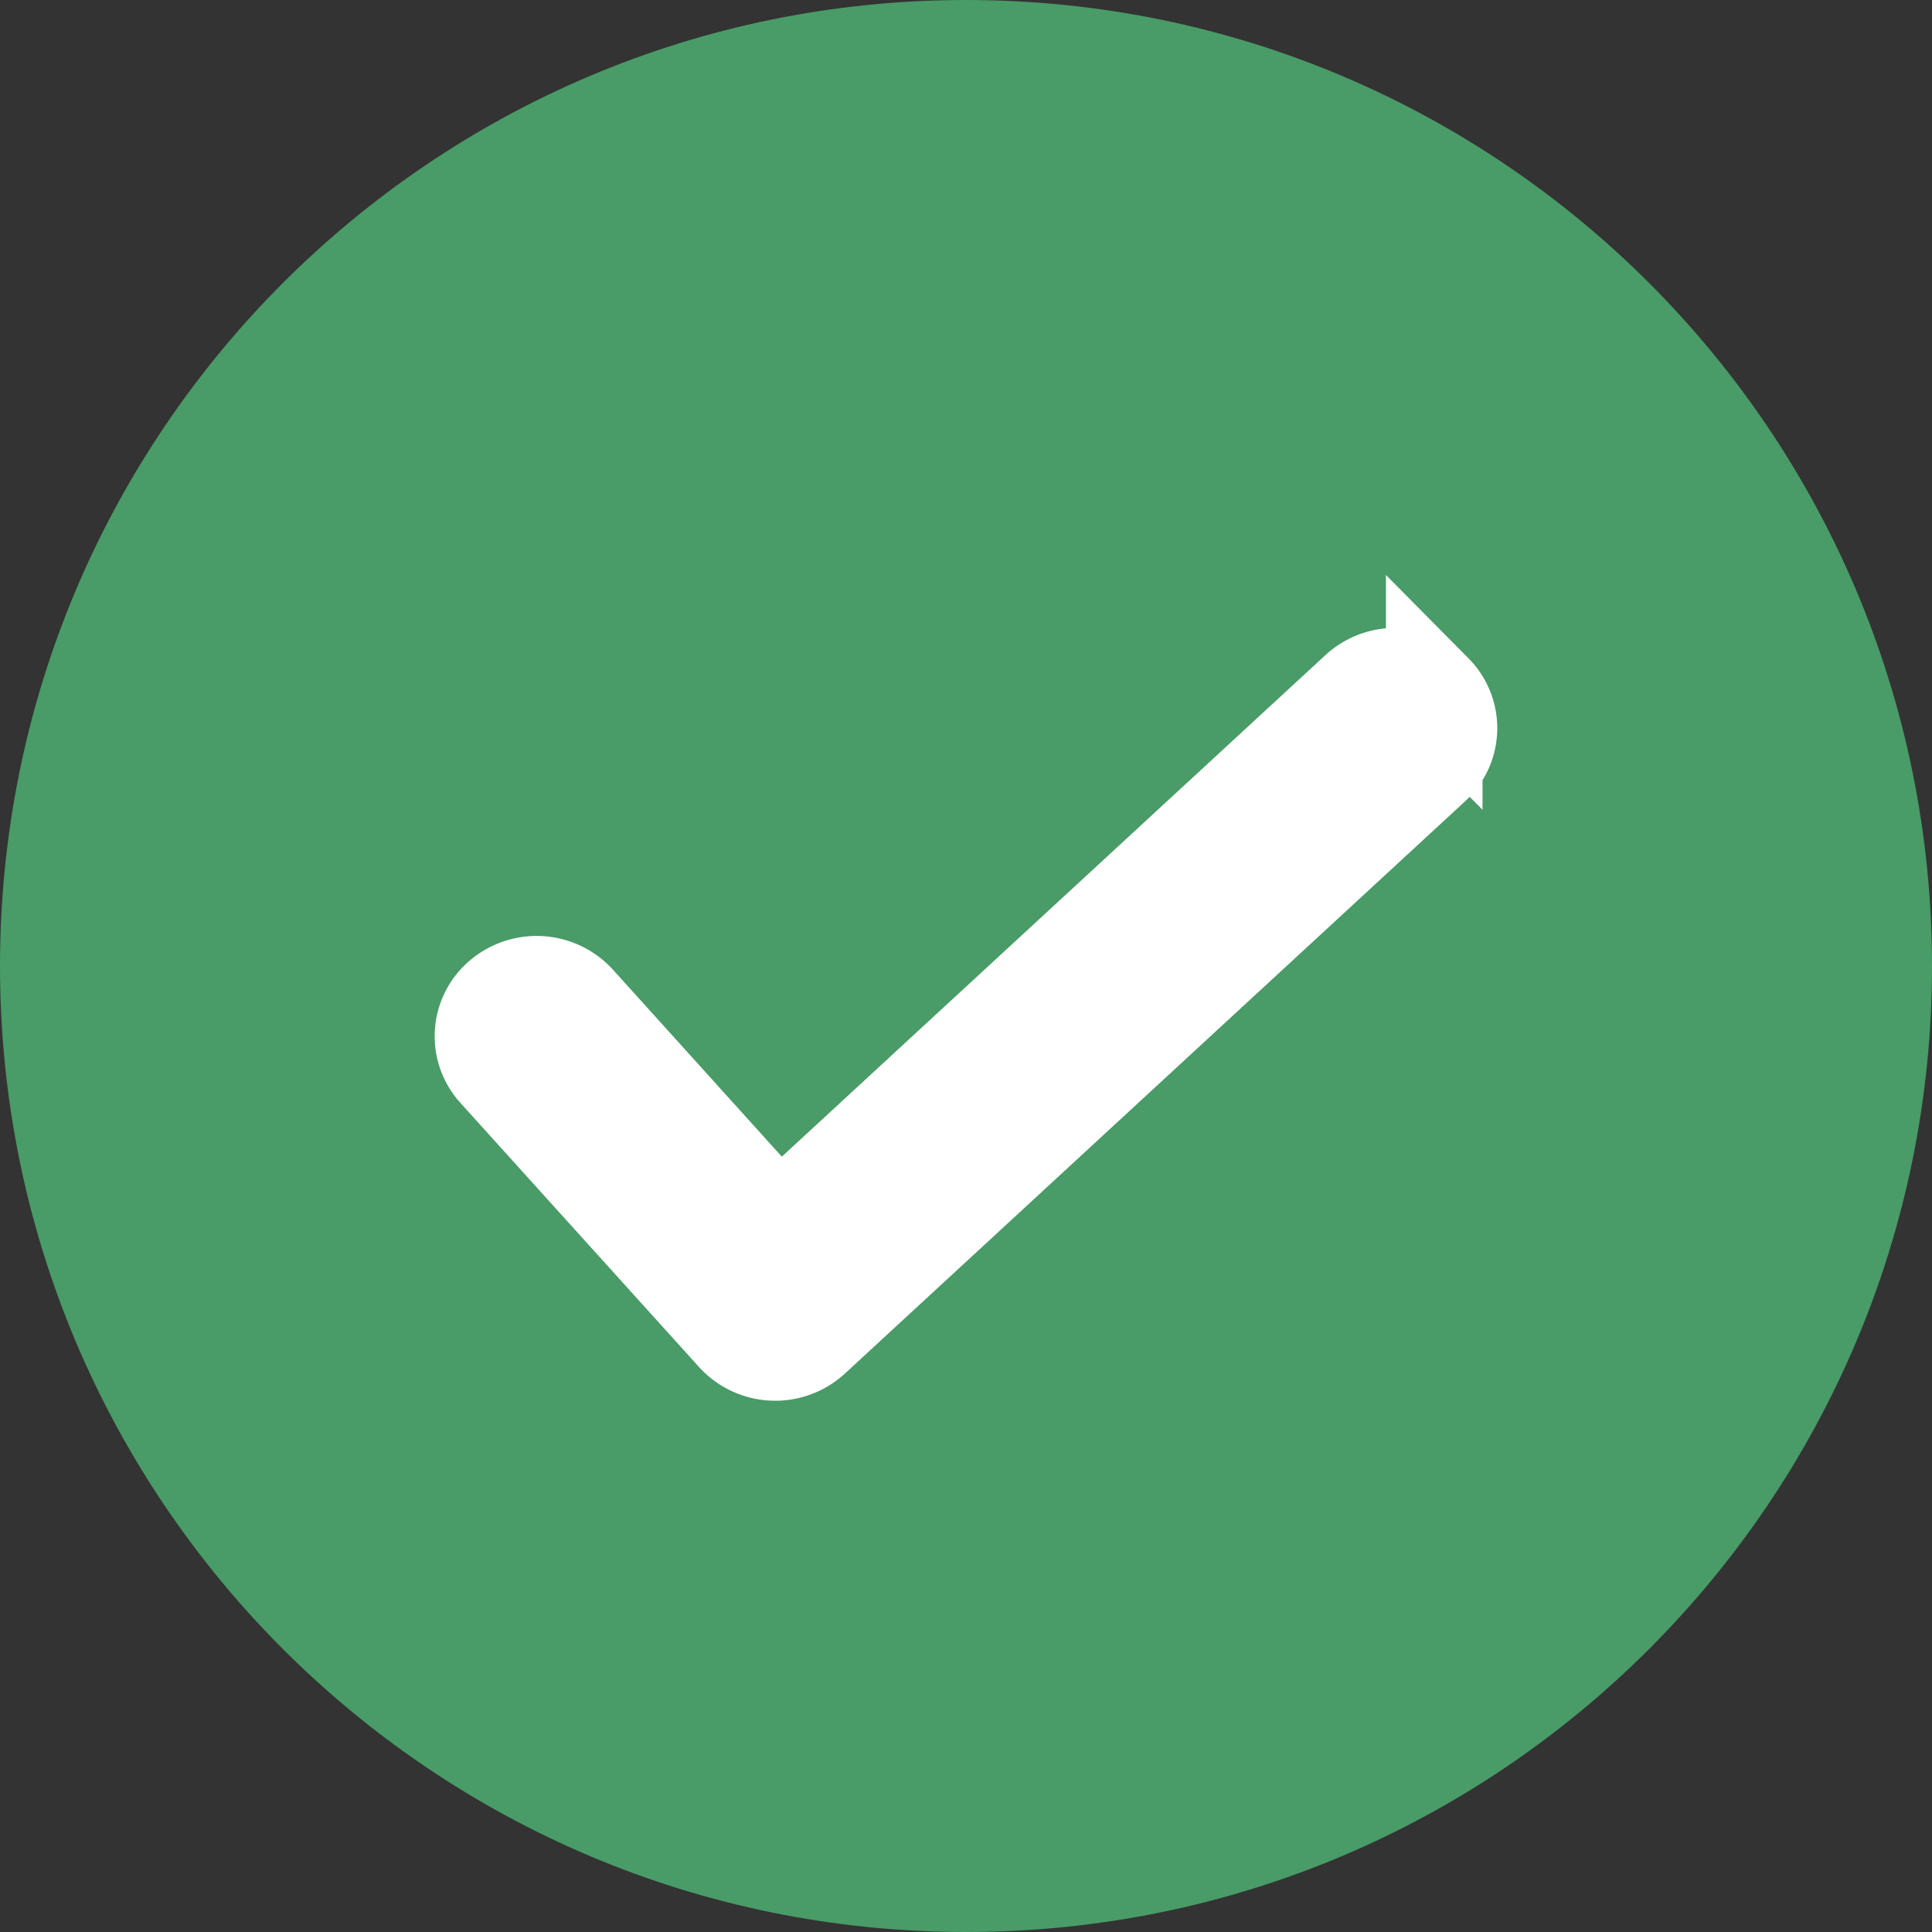 <svg width="20" height="20" xmlns="http://www.w3.org/2000/svg"><rect width="100%" height="100%" fill="#333333" stroke="none"/><g fill="none" fill-rule="evenodd"><path d="M10 0c5.523 0 10 4.477 10 10s-4.477 10-10 10S0 15.523 0 10 4.477 0 10 0z" fill="#499B67"/><path d="M14.847 7.167a.527.527 0 01-.02.761l-6.42 5.924a.566.566 0 01-.8-.036l-2.47-2.734a.527.527 0 01.053-.76.568.568 0 01.784.051l2.087 2.311 6-5.536a.568.568 0 01.786.02z" stroke="#FFF" fill="#FFF"/></g></svg>